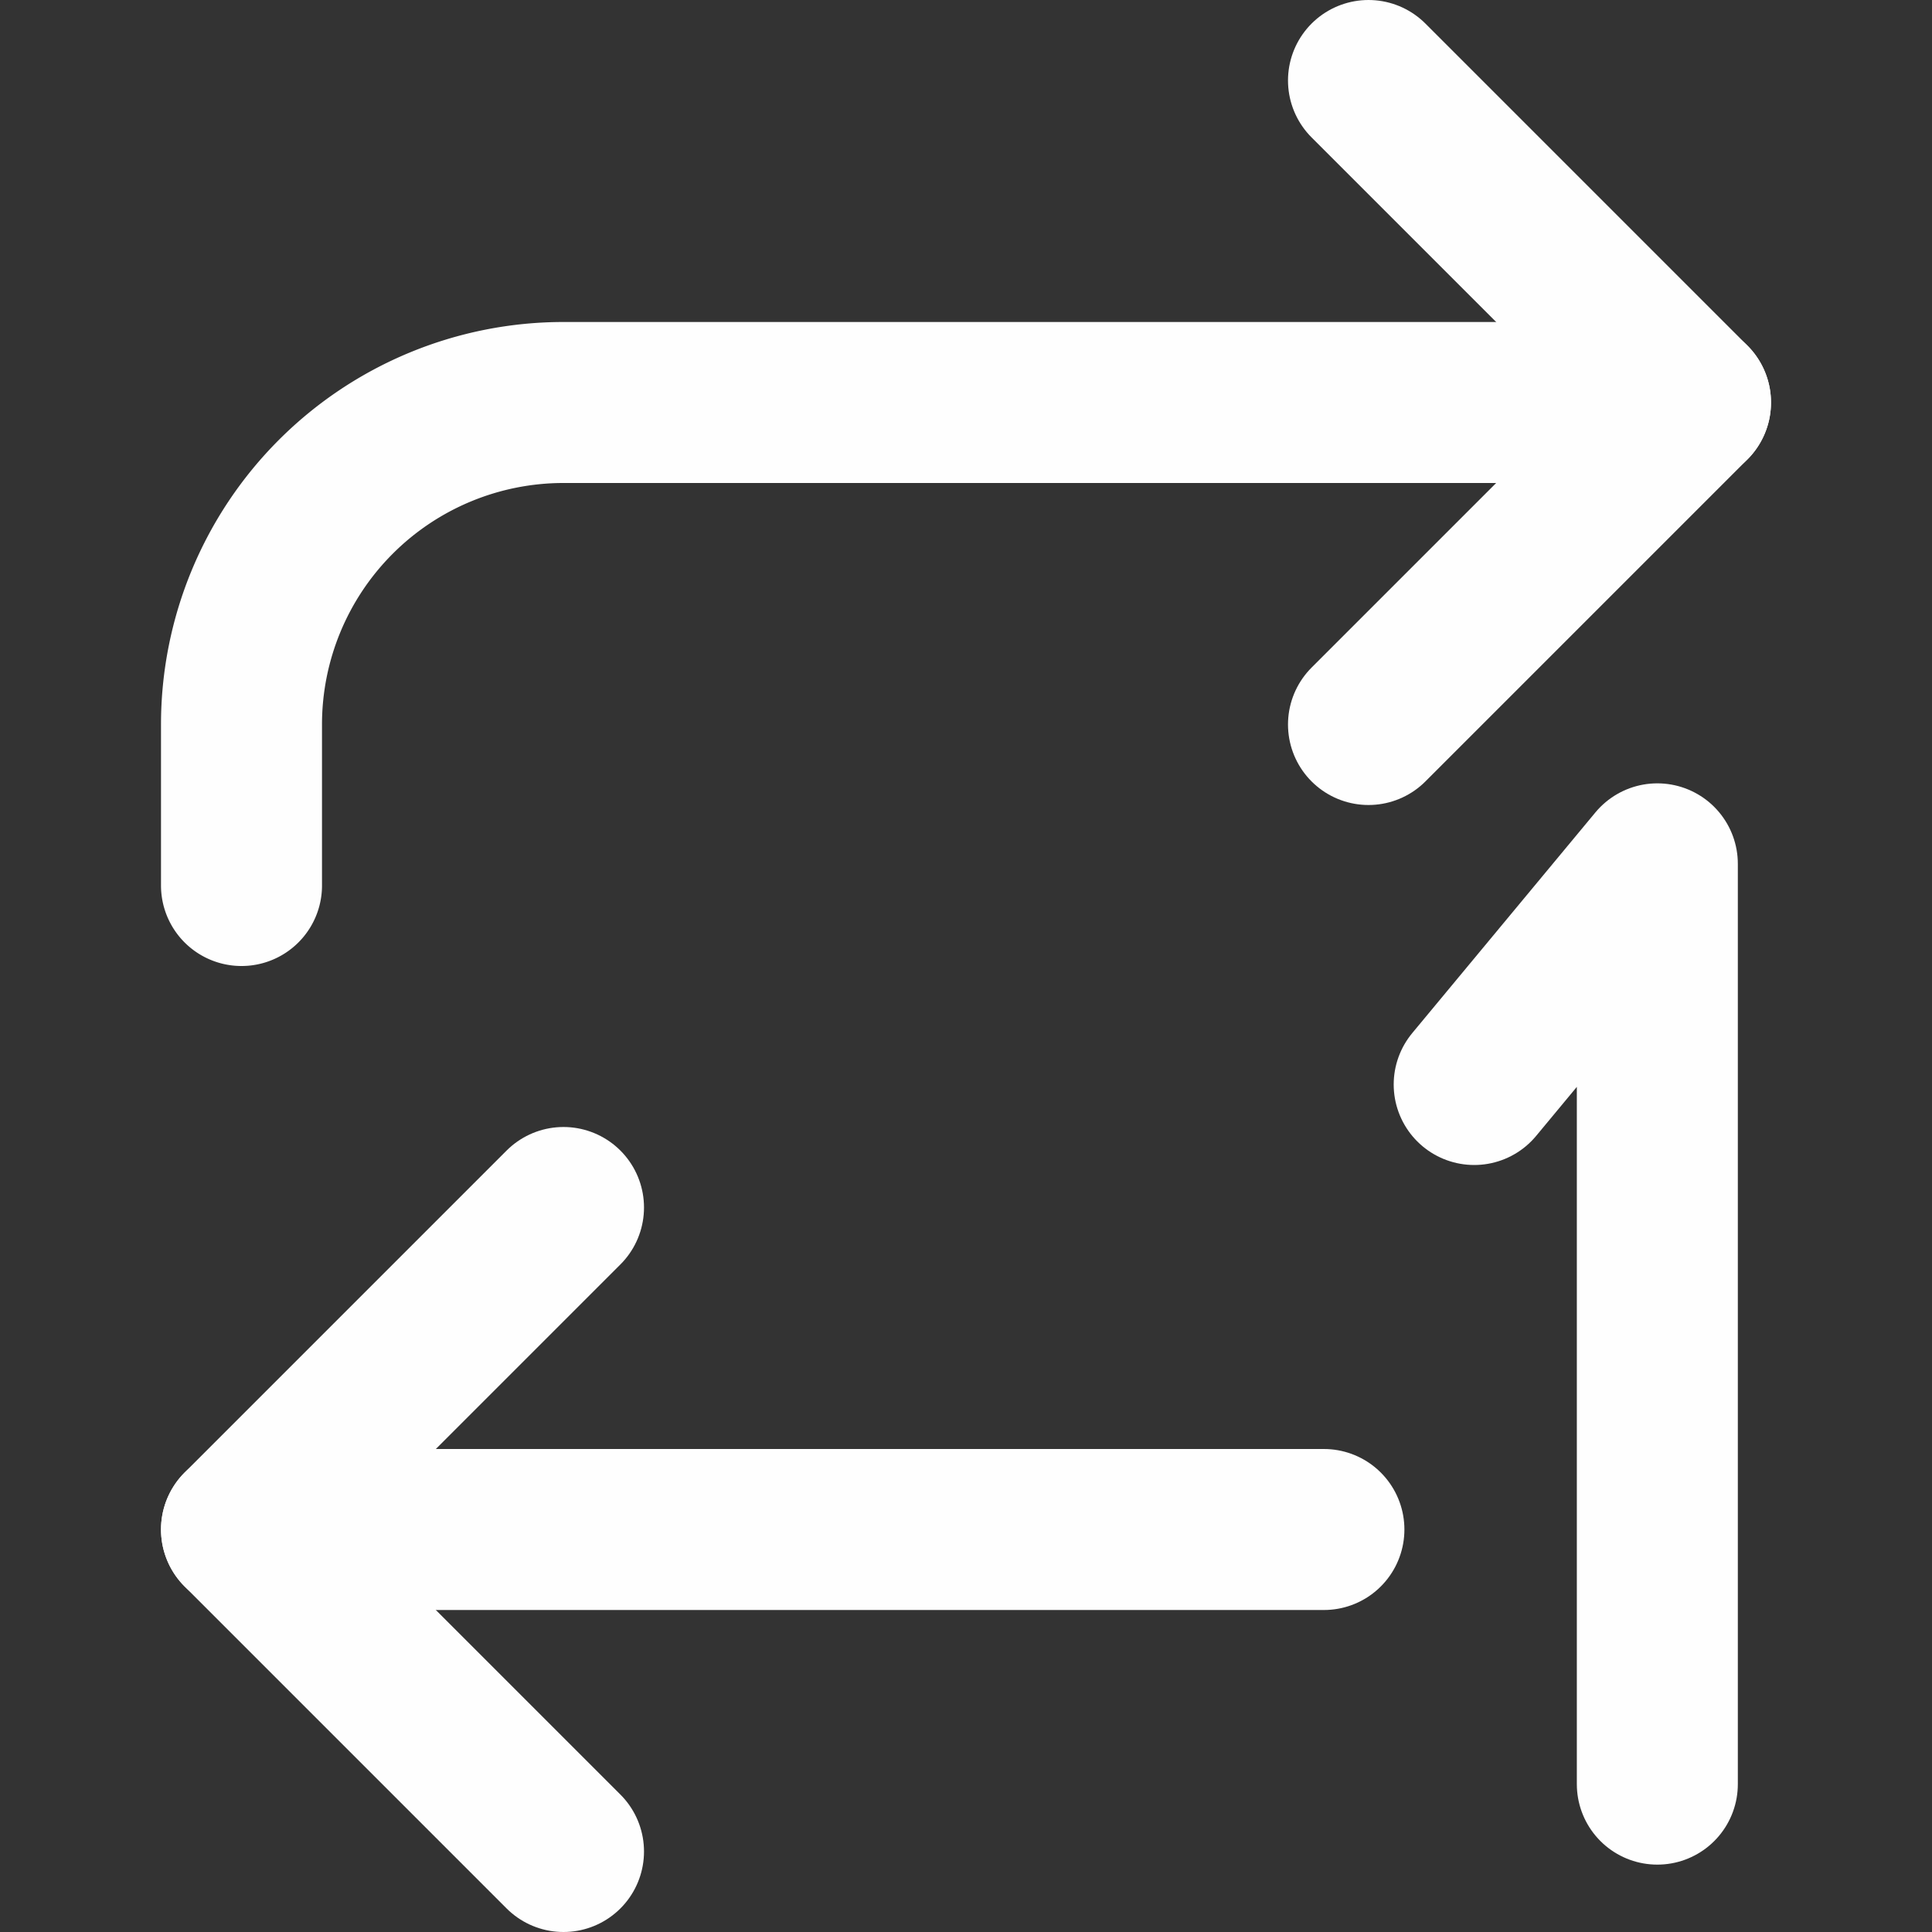 <?xml version="1.0" encoding="UTF-8" standalone="no"?>
<svg
   width="24"
   height="24"
   viewBox="0 0 24 24"
   fill="none"
   stroke="#fefefe"
   stroke-width="2"
   stroke-linecap="round"
   stroke-linejoin="round"
   class="feather feather-repeat"
   version="1.1"
   id="svg10"
   sodipodi:docname="repeat.svg"
   inkscape:version="1.1.1 (3bf5ae0d25, 2021-09-20)"
   xmlns:inkscape="http://www.inkscape.org/namespaces/inkscape"
   xmlns:sodipodi="http://sodipodi.sourceforge.net/DTD/sodipodi-0.dtd"
   xmlns="http://www.w3.org/2000/svg"
   xmlns:svg="http://www.w3.org/2000/svg">
  <rect x="0" y="0" width="24" height="24" fill="#333333" stroke="none"/>
  <defs
     id="defs14" />
  <sodipodi:namedview
     id="namedview12"
     pagecolor="#ffffff"
     bordercolor="#666666"
     borderopacity="1.0"
     inkscape:pageshadow="2"
     inkscape:pageopacity="0.0"
     inkscape:pagecheckerboard="true"
     showgrid="false"
     inkscape:zoom="17.145833"
     inkscape:cx="21.025516"
     inkscape:cy="7.582017"
     inkscape:window-width="1920"
     inkscape:window-height="1009"
     inkscape:window-x="-8"
     inkscape:window-y="-8"
     inkscape:window-maximized="1"
     inkscape:current-layer="svg10" />
  <polyline
     points="17 1 21 5 17 9"
     id="polyline2" />
  <path
     d="M3 11V9a4 4 0 0 1 4-4h14"
     id="path4" />
  <polyline
     points="7 23 3 19 7 15"
     id="polyline6" />
  <path
     d="M 16.446,19 H 3"
     id="path8"
     sodipodi:nodetypes="cc" />
  <path
     style="fill:none;stroke:#fefefe;stroke-width:2;stroke-linecap:round;stroke-linejoin:round;stroke-miterlimit:4;stroke-dasharray:none;stroke-opacity:1"
     d="M 20.588,22.163 V 10.731 l -2.275,2.741"
     id="path2378"
     sodipodi:nodetypes="ccc" />
</svg>
